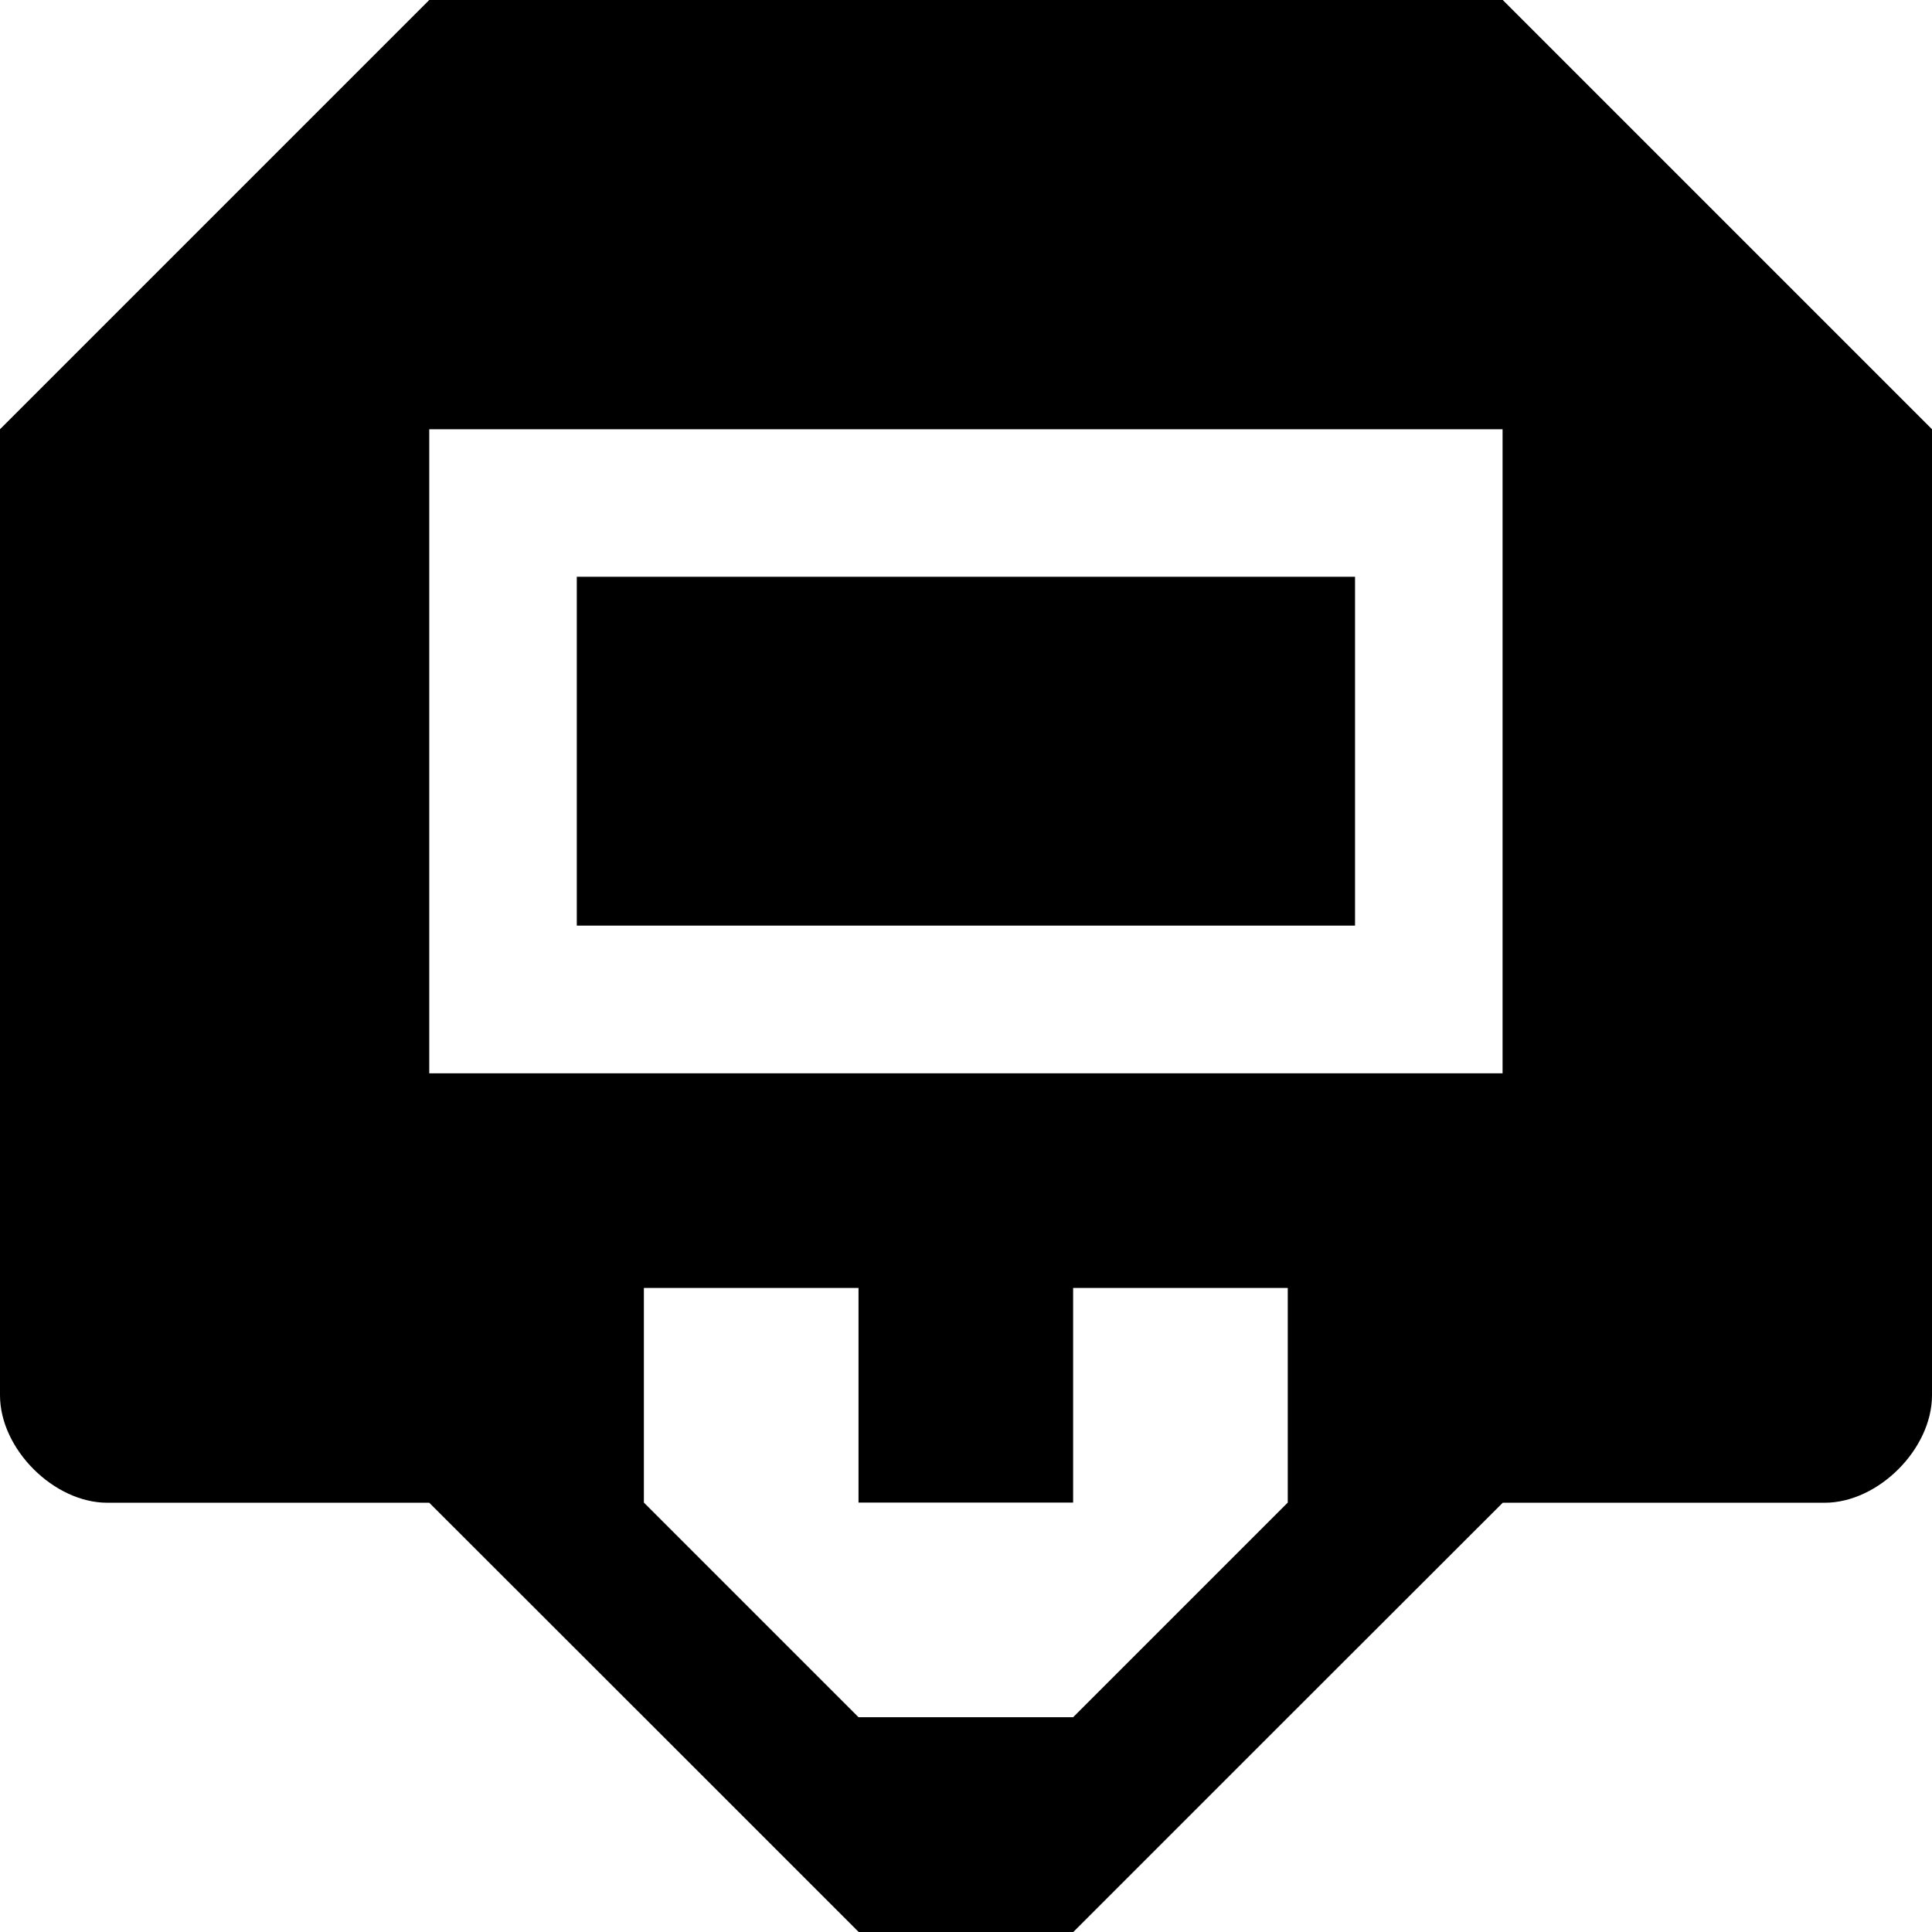 <?xml version="1.0" encoding="UTF-8" standalone="no"?>
<!-- Created with Inkscape (http://www.inkscape.org/) -->

<svg
   xmlns:dc="http://purl.org/dc/elements/1.1/"
   xmlns:cc="http://creativecommons.org/ns#"
   xmlns:rdf="http://www.w3.org/1999/02/22-rdf-syntax-ns#"
   xmlns:svg="http://www.w3.org/2000/svg"
   xmlns="http://www.w3.org/2000/svg"
   xmlns:sodipodi="http://sodipodi.sourceforge.net/DTD/sodipodi-0.dtd"
   xmlns:inkscape="http://www.inkscape.org/namespaces/inkscape"
   version="1.1"
   width="11"
   height="11"
   id="svg4764"
   inkscape:version="0.91+devel+osxmenu r12911"
   sodipodi:docname="basketball-11.svg"
   viewBox="0 0 11 11">
  <sodipodi:namedview
     pagecolor="#000000"
     bordercolor="#666666"
     borderopacity="1"
     objecttolerance="10"
     gridtolerance="10"
     guidetolerance="10"
     inkscape:pageopacity="0"
     inkscape:pageshadow="2"
     inkscape:window-width="640"
     inkscape:window-height="480"
     id="namedview3400"
     inkscape:document-units="px"
     showgrid="false"
     inkscape:zoom="21.454545"
     inkscape:cx="0.7690678"
     inkscape:cy="5.5"
     inkscape:current-layer="svg4764" />
  <defs
     id="defs4766" />
  <path style="fill:#000000;fill-opacity:1"
     d="M 2.444,0 0,2.444 l 0,5.5 C 0,8.25 0.306,8.556 0.611,8.556 l 1.833,0 L 3.667,9.778 4.889,11 6.111,11 7.333,9.778 8.556,8.556 l 1.833,0 C 10.694,8.556 11,8.25 11,7.944 l 0,-5.5 L 8.556,0 2.444,0 Z m 0,2.444 6.111,0 0,3.667 -6.111,0 0,-3.667 z m 0.84,0.84 0,1.986 4.431,0 0,-1.986 -4.431,0 z m 0.382,4.049 1.222,0 0,1.222 1.222,0 0,-1.222 1.222,0 0,1.222 -1.222,1.222 -1.222,0 -1.222,-1.222 0,-1.222 z"
     inkscape:connector-curvature="0"
     id="rect5769-7-3"
      />
</svg>
